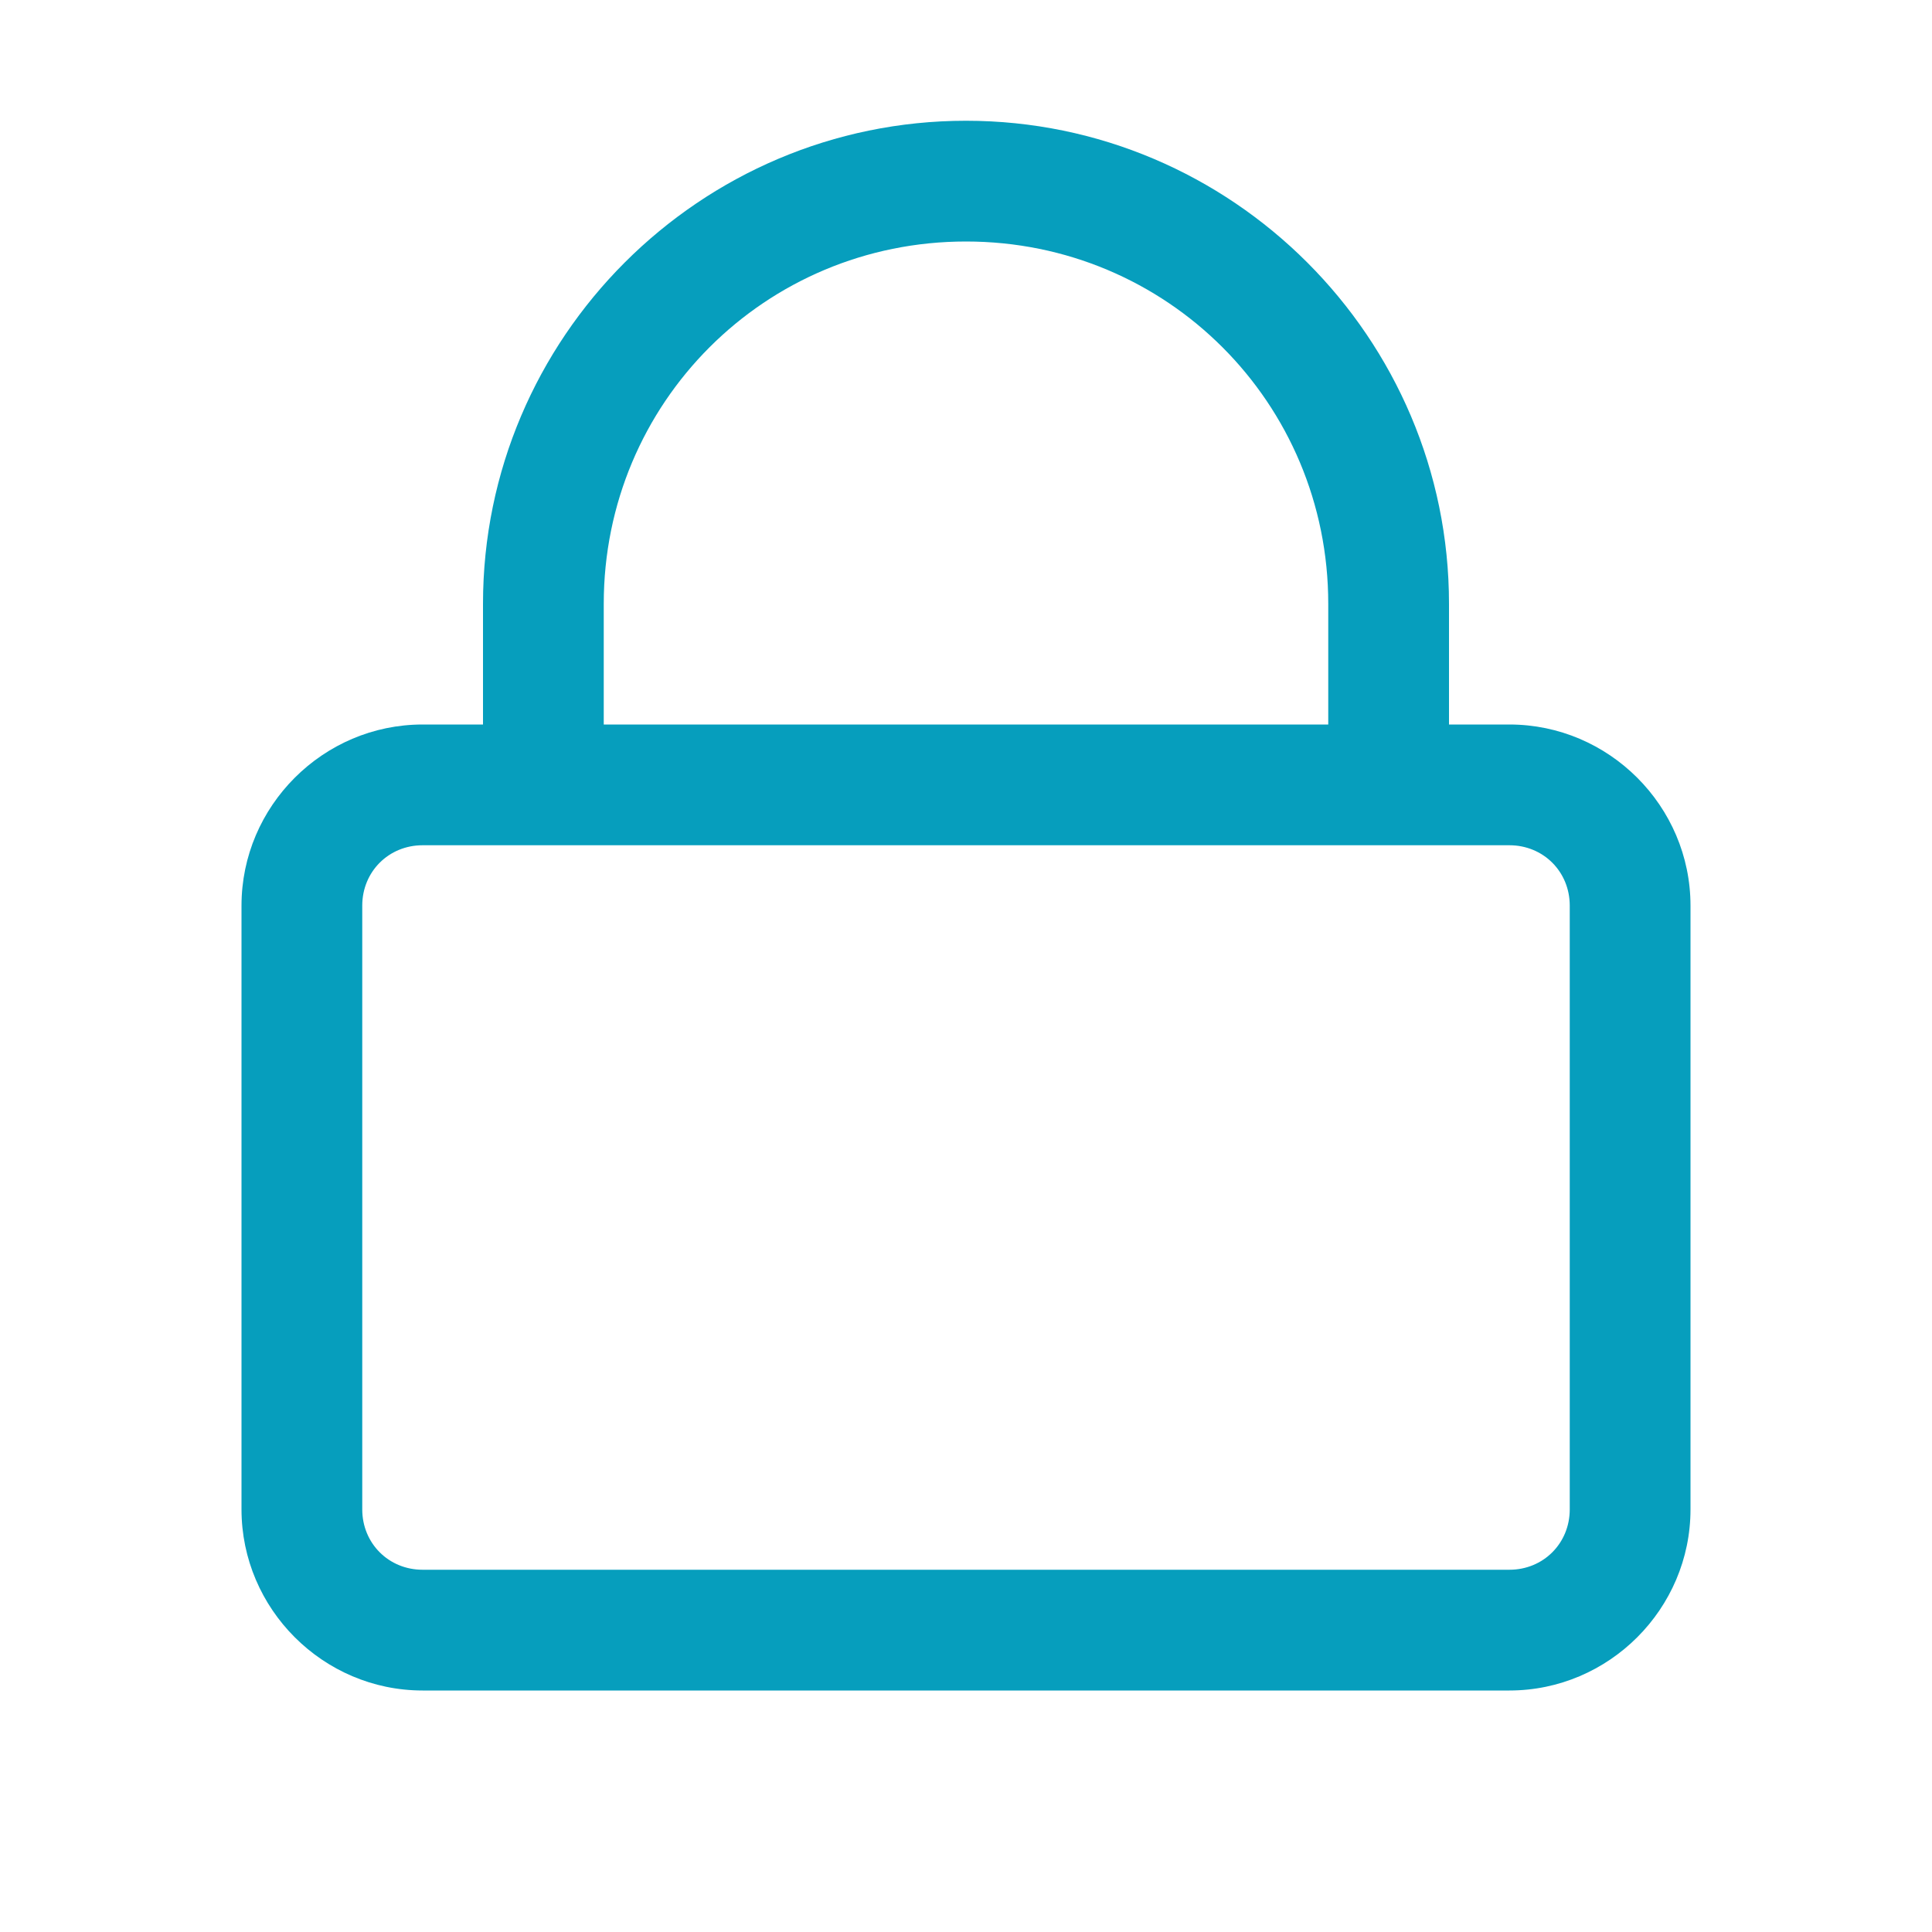 <svg xmlns="http://www.w3.org/2000/svg" x="0px" y="0px"
     width="16" height="16"
     viewBox="0 0 172 172"
     style=" fill:#000000;">
    <g fill="none" fill-rule="nonzero" stroke="none" stroke-width="1" stroke-linecap="butt" stroke-linejoin="miter"
       stroke-miterlimit="10" stroke-dasharray="" stroke-dashoffset="0" font-family="none" font-weight="none"
       font-size="none"  style="mix-blend-mode: normal">
        <path d="M0,172v-172h172v172z" fill="none"></path>
        <g fill="#ffffff">
            <path style="fill:#069ebd"
                d="M86,10.75c-23.684,0 -43,19.316 -43,43v10.75h-5.375c-8.86,0 -16.125,7.265 -16.125,16.125v53.75c0,8.86 7.265,16.125 16.125,16.125h96.75c8.86,0 16.125,-7.265 16.125,-16.125v-53.75c0,-8.86 -7.265,-16.125 -16.125,-16.125h-5.375v-10.75c0,-23.684 -19.316,-43 -43,-43zM86,21.5c17.889,0 32.25,14.361 32.25,32.25v10.75h-64.5v-10.75c0,-17.889 14.361,-32.25 32.25,-32.25zM37.625,75.25h96.75c3.023,0 5.375,2.352 5.375,5.375v53.75c0,3.023 -2.352,5.375 -5.375,5.375h-96.75c-3.023,0 -5.375,-2.352 -5.375,-5.375v-53.75c0,-3.023 2.352,-5.375 5.375,-5.375z"></path>
        </g>
    </g>
</svg>
